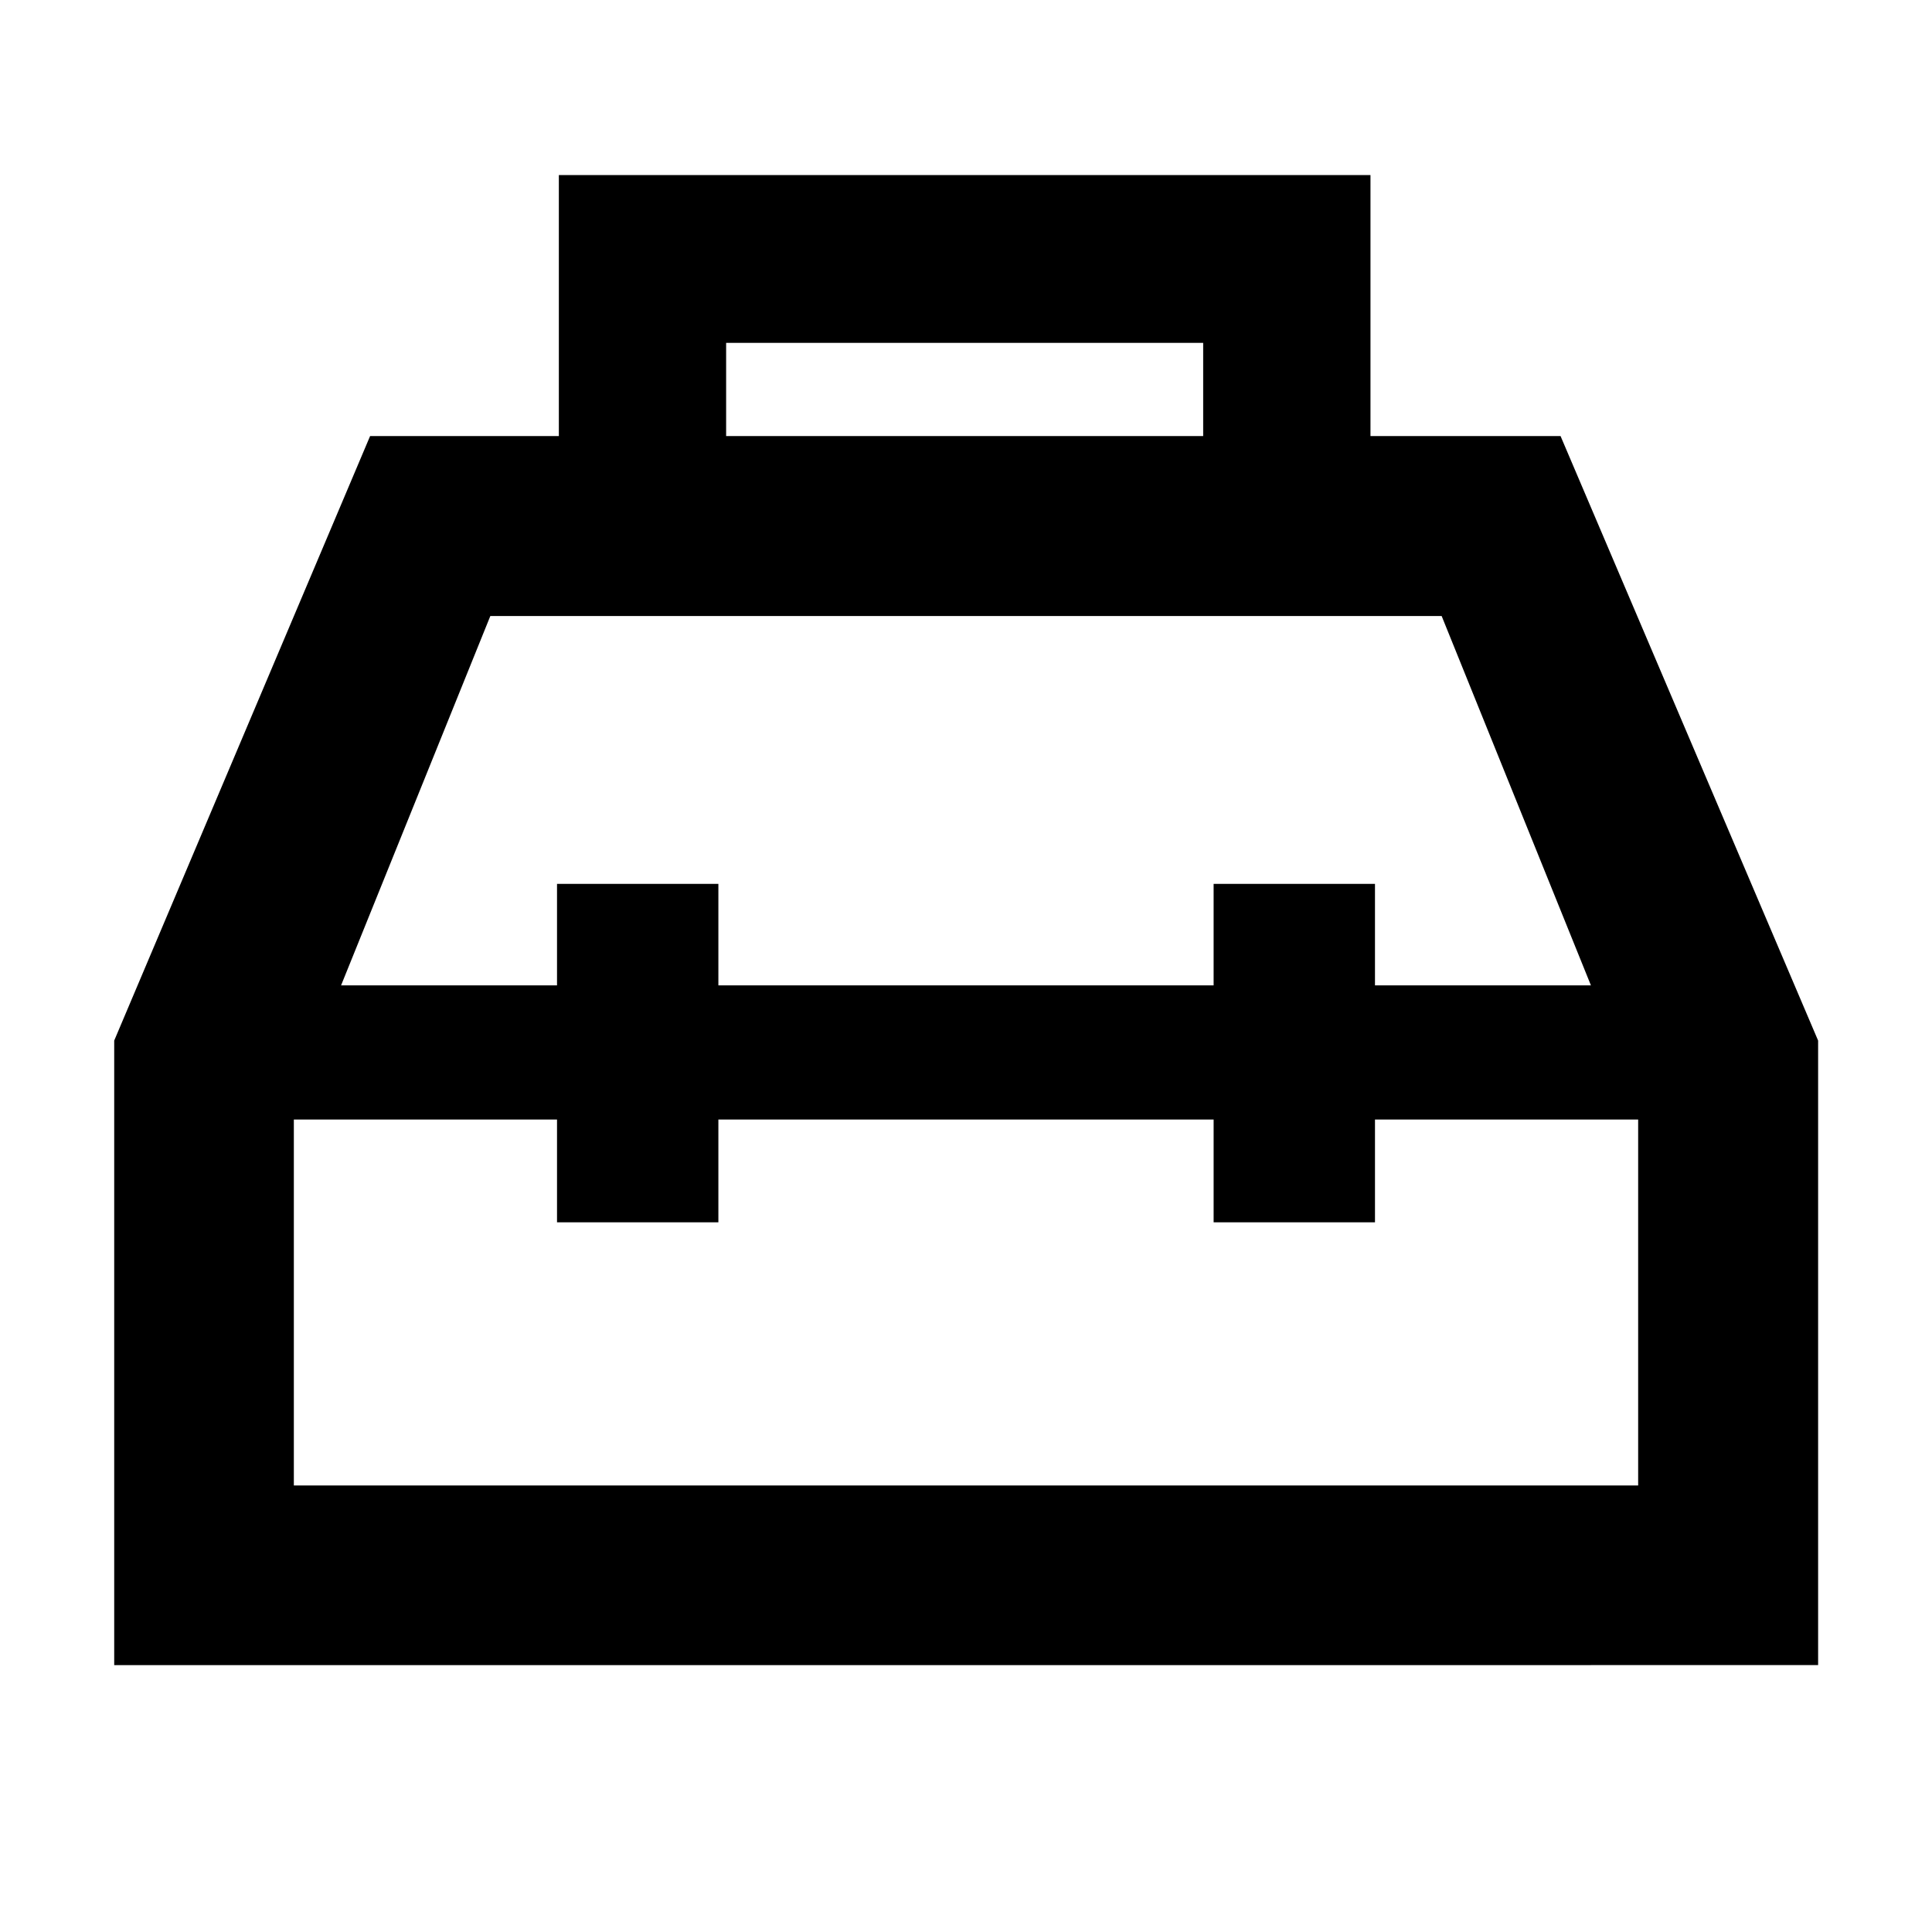 <svg xmlns="http://www.w3.org/2000/svg" height="40" viewBox="0 -960 960 960" width="40"><path d="M277.69-743.32V-873h403.29v129.68h94.45l127.98 300.38v310.32H56.75v-310.32L183.9-743.32h93.79Zm83.12 0h237.04v-46.32H360.81v46.32Zm-84.03 272.94v-50.42h80.18v50.42h246.08v-50.42h80.18v50.42h107.3L716.35-653.9H243.64l-74.16 183.52h107.3Zm0 66.66H146.01v181.84h667.98v-181.84H683.22v51.09h-80.18v-51.09H356.96v51.09h-80.18v-51.09ZM480-437.05Zm0-33.33Zm0 66.66Z"/></svg>